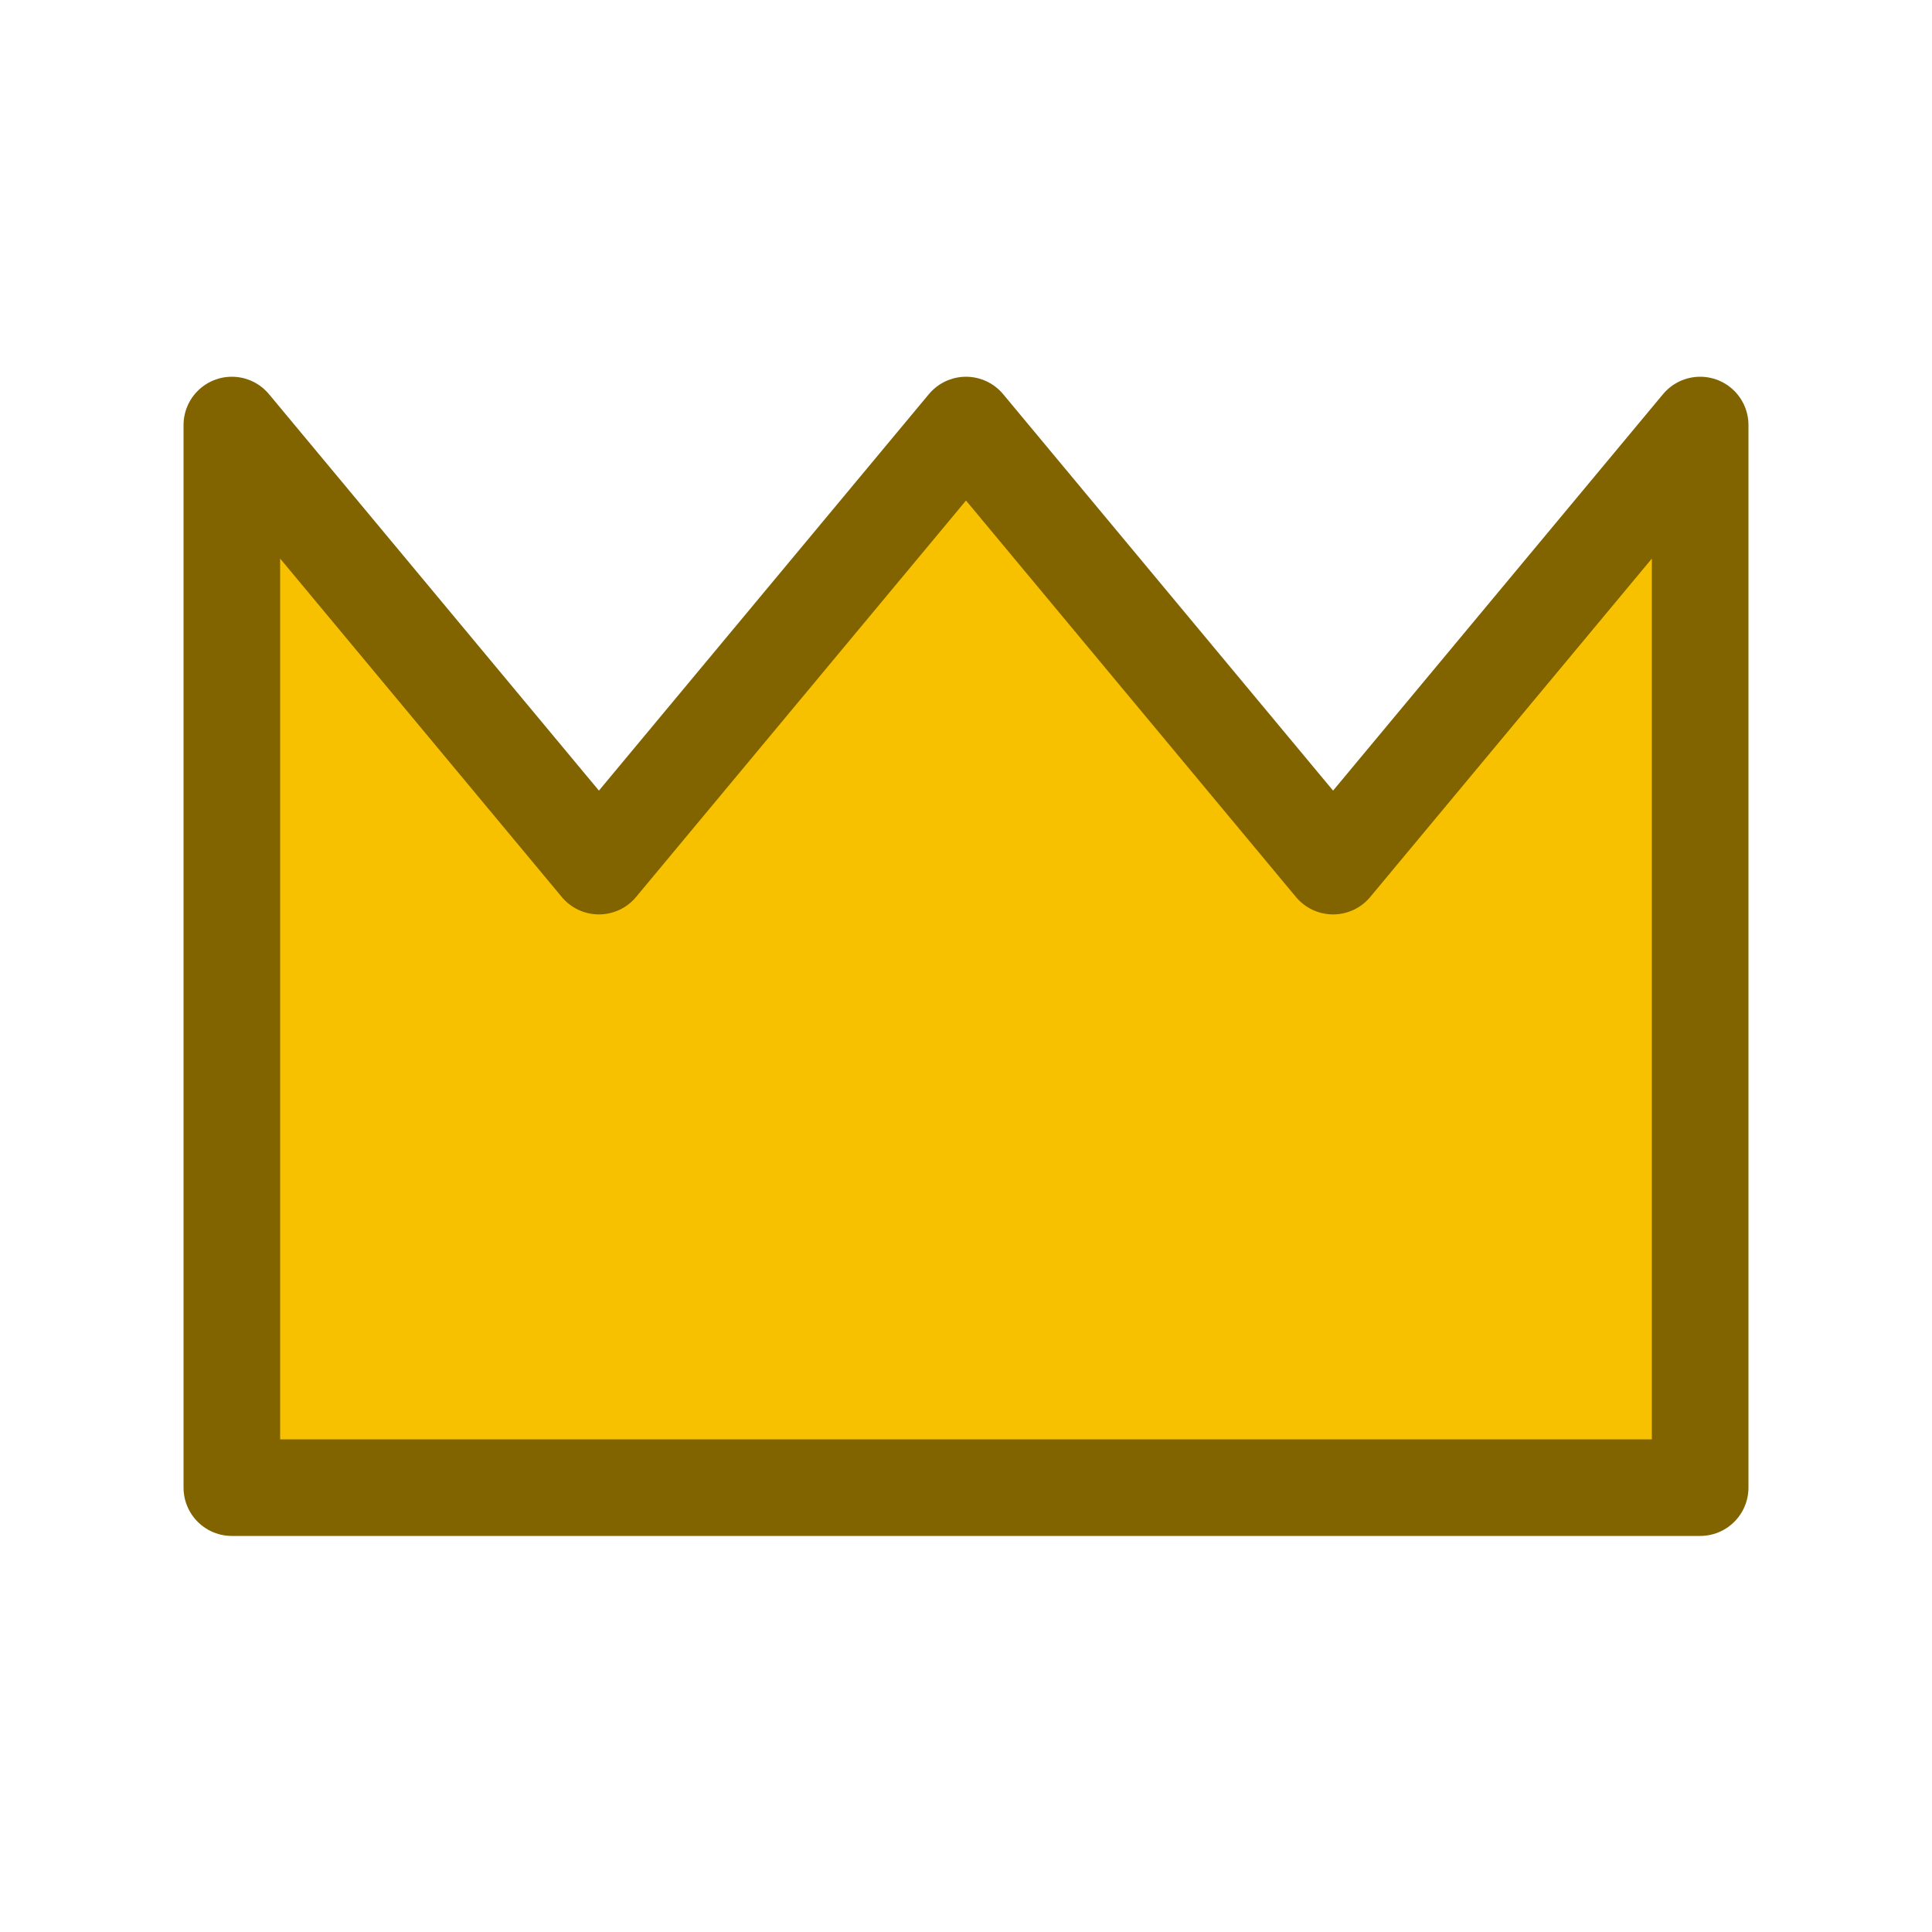 <svg width="100" height="100" viewBox="0 0 100 100" fill="none" xmlns="http://www.w3.org/2000/svg">
<path d="M12 22V77H88V22L69 44.83L50 22L31 44.83L12 22Z" fill="#F8C100" stroke="#816400" stroke-width="5" stroke-linecap="round" stroke-linejoin="round"/>
</svg>
